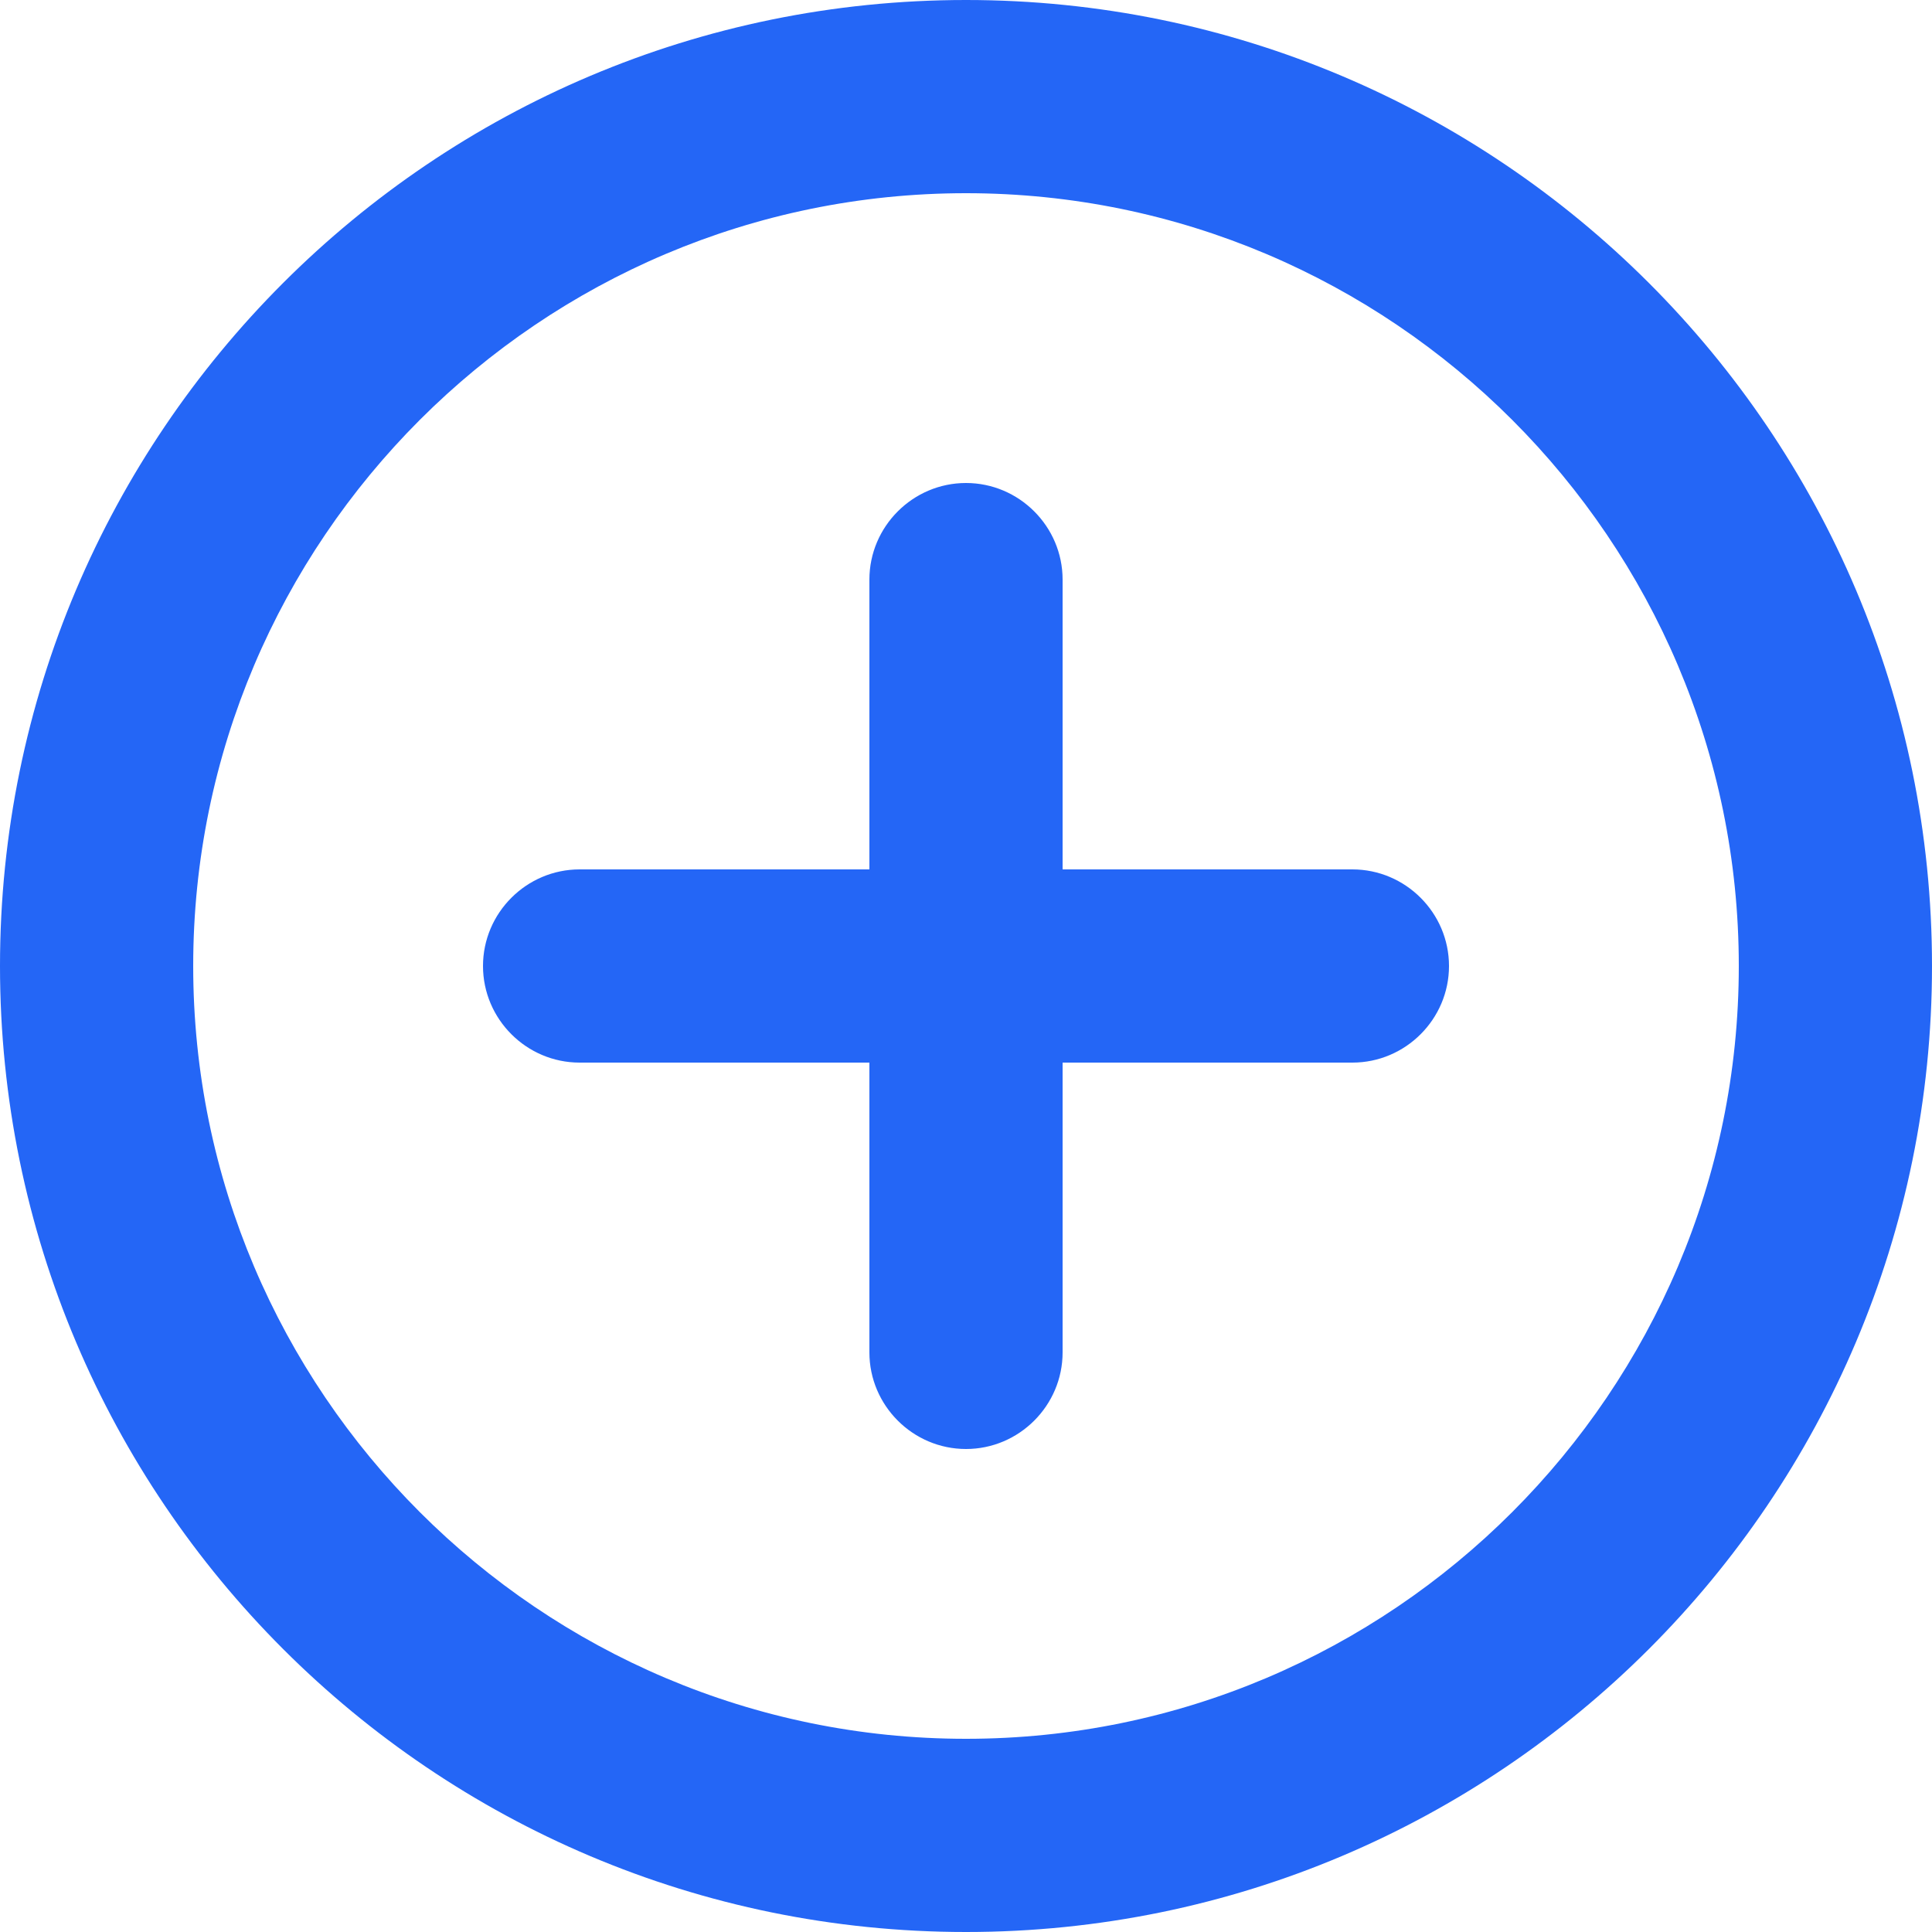 <svg class="plus" width="12" height="12" viewBox="0 0 12 12" fill="none" xmlns="http://www.w3.org/2000/svg">
<path d="M6 3C5.67 3 5.4 3.27 5.4 3.6V5.4H3.6C3.27 5.4 3 5.67 3 6C3 6.33 3.27 6.6 3.6 6.6H5.4V8.4C5.4 8.73 5.67 9 6 9C6.33 9 6.6 8.73 6.6 8.4V6.6H8.4C8.73 6.6 9 6.33 9 6C9 5.67 8.73 5.4 8.4 5.4H6.6V3.6C6.6 3.27 6.33 3 6 3ZM6 0C2.688 0 0 2.688 0 6C0 9.312 2.688 12 6 12C9.312 12 12 9.312 12 6C12 2.688 9.312 0 6 0ZM6 10.8C3.354 10.8 1.2 8.646 1.2 6C1.2 3.354 3.354 1.2 6 1.2C8.646 1.2 10.8 3.354 10.8 6C10.8 8.646 8.646 10.8 6 10.8Z" fill="#2466F6"/>
</svg>
